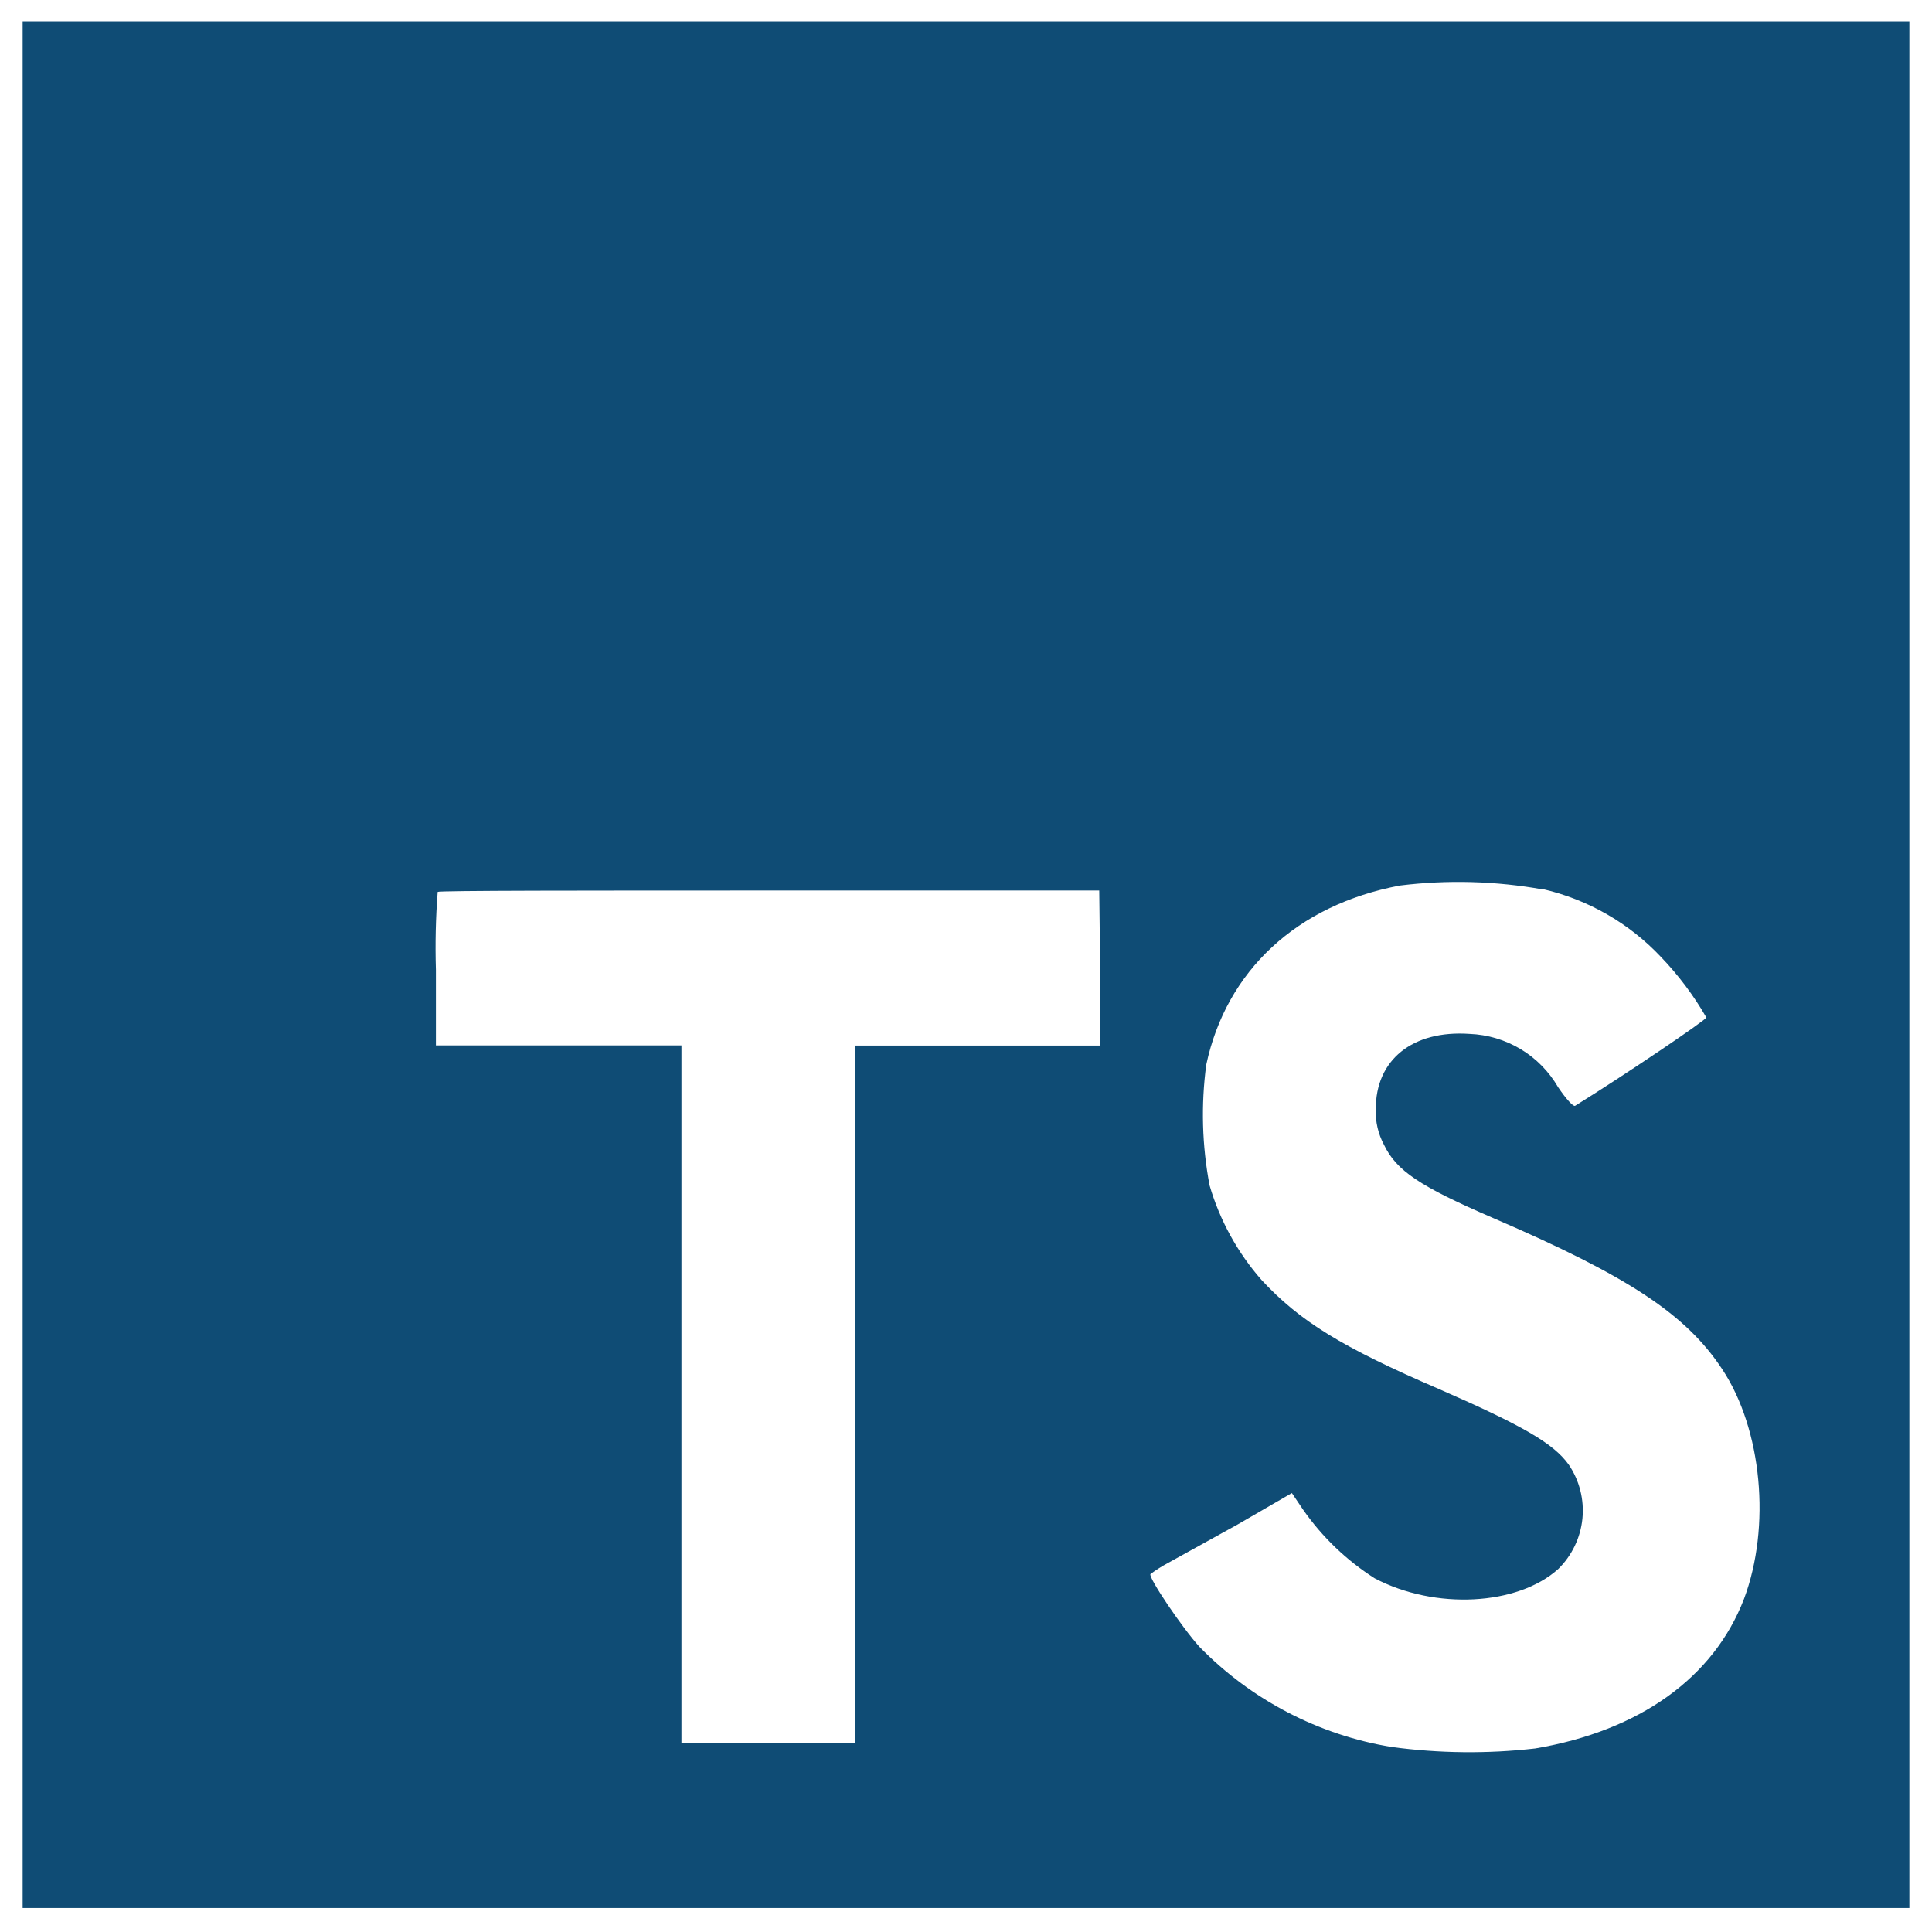 <svg width="36" height="36" viewBox="0 0 36 36" fill="none" xmlns="http://www.w3.org/2000/svg">
<path d="M0.422 17.975V35.553H35.578V0.396H0.422V17.975ZM28.752 16.568C29.594 16.764 30.36 17.204 30.952 17.834C31.277 18.173 31.561 18.551 31.795 18.959C31.795 19.004 30.277 20.03 29.351 20.604C29.317 20.627 29.183 20.48 29.033 20.258C28.864 19.967 28.625 19.723 28.336 19.549C28.047 19.376 27.719 19.278 27.383 19.265C26.317 19.192 25.63 19.752 25.636 20.672C25.627 20.901 25.68 21.128 25.788 21.33C26.021 21.817 26.457 22.106 27.824 22.697C30.341 23.78 31.418 24.494 32.088 25.509C32.836 26.634 33.002 28.451 32.496 29.796C31.933 31.258 30.555 32.251 28.606 32.58C27.716 32.682 26.816 32.672 25.928 32.552C24.568 32.328 23.314 31.674 22.351 30.687C22.027 30.33 21.398 29.399 21.437 29.331C21.539 29.255 21.648 29.186 21.76 29.126L23.062 28.406L24.072 27.821L24.283 28.133C24.639 28.642 25.092 29.076 25.616 29.41C26.741 30.001 28.277 29.919 29.036 29.236C29.291 28.985 29.45 28.654 29.486 28.298C29.521 27.942 29.431 27.585 29.23 27.29C28.949 26.899 28.387 26.57 26.814 25.883C25 25.102 24.218 24.618 23.504 23.847C23.058 23.338 22.729 22.738 22.539 22.089C22.398 21.348 22.377 20.588 22.477 19.839C22.852 18.087 24.165 16.864 26.083 16.501C26.971 16.391 27.871 16.416 28.752 16.574V16.568ZM20.5 18.042V19.482H15.936V32.484H12.698V19.479H8.123V18.073C8.108 17.588 8.119 17.103 8.156 16.619C8.179 16.594 10.969 16.594 14.344 16.594H20.483L20.5 18.042Z" fill="#0F4C75"/>
</svg>
